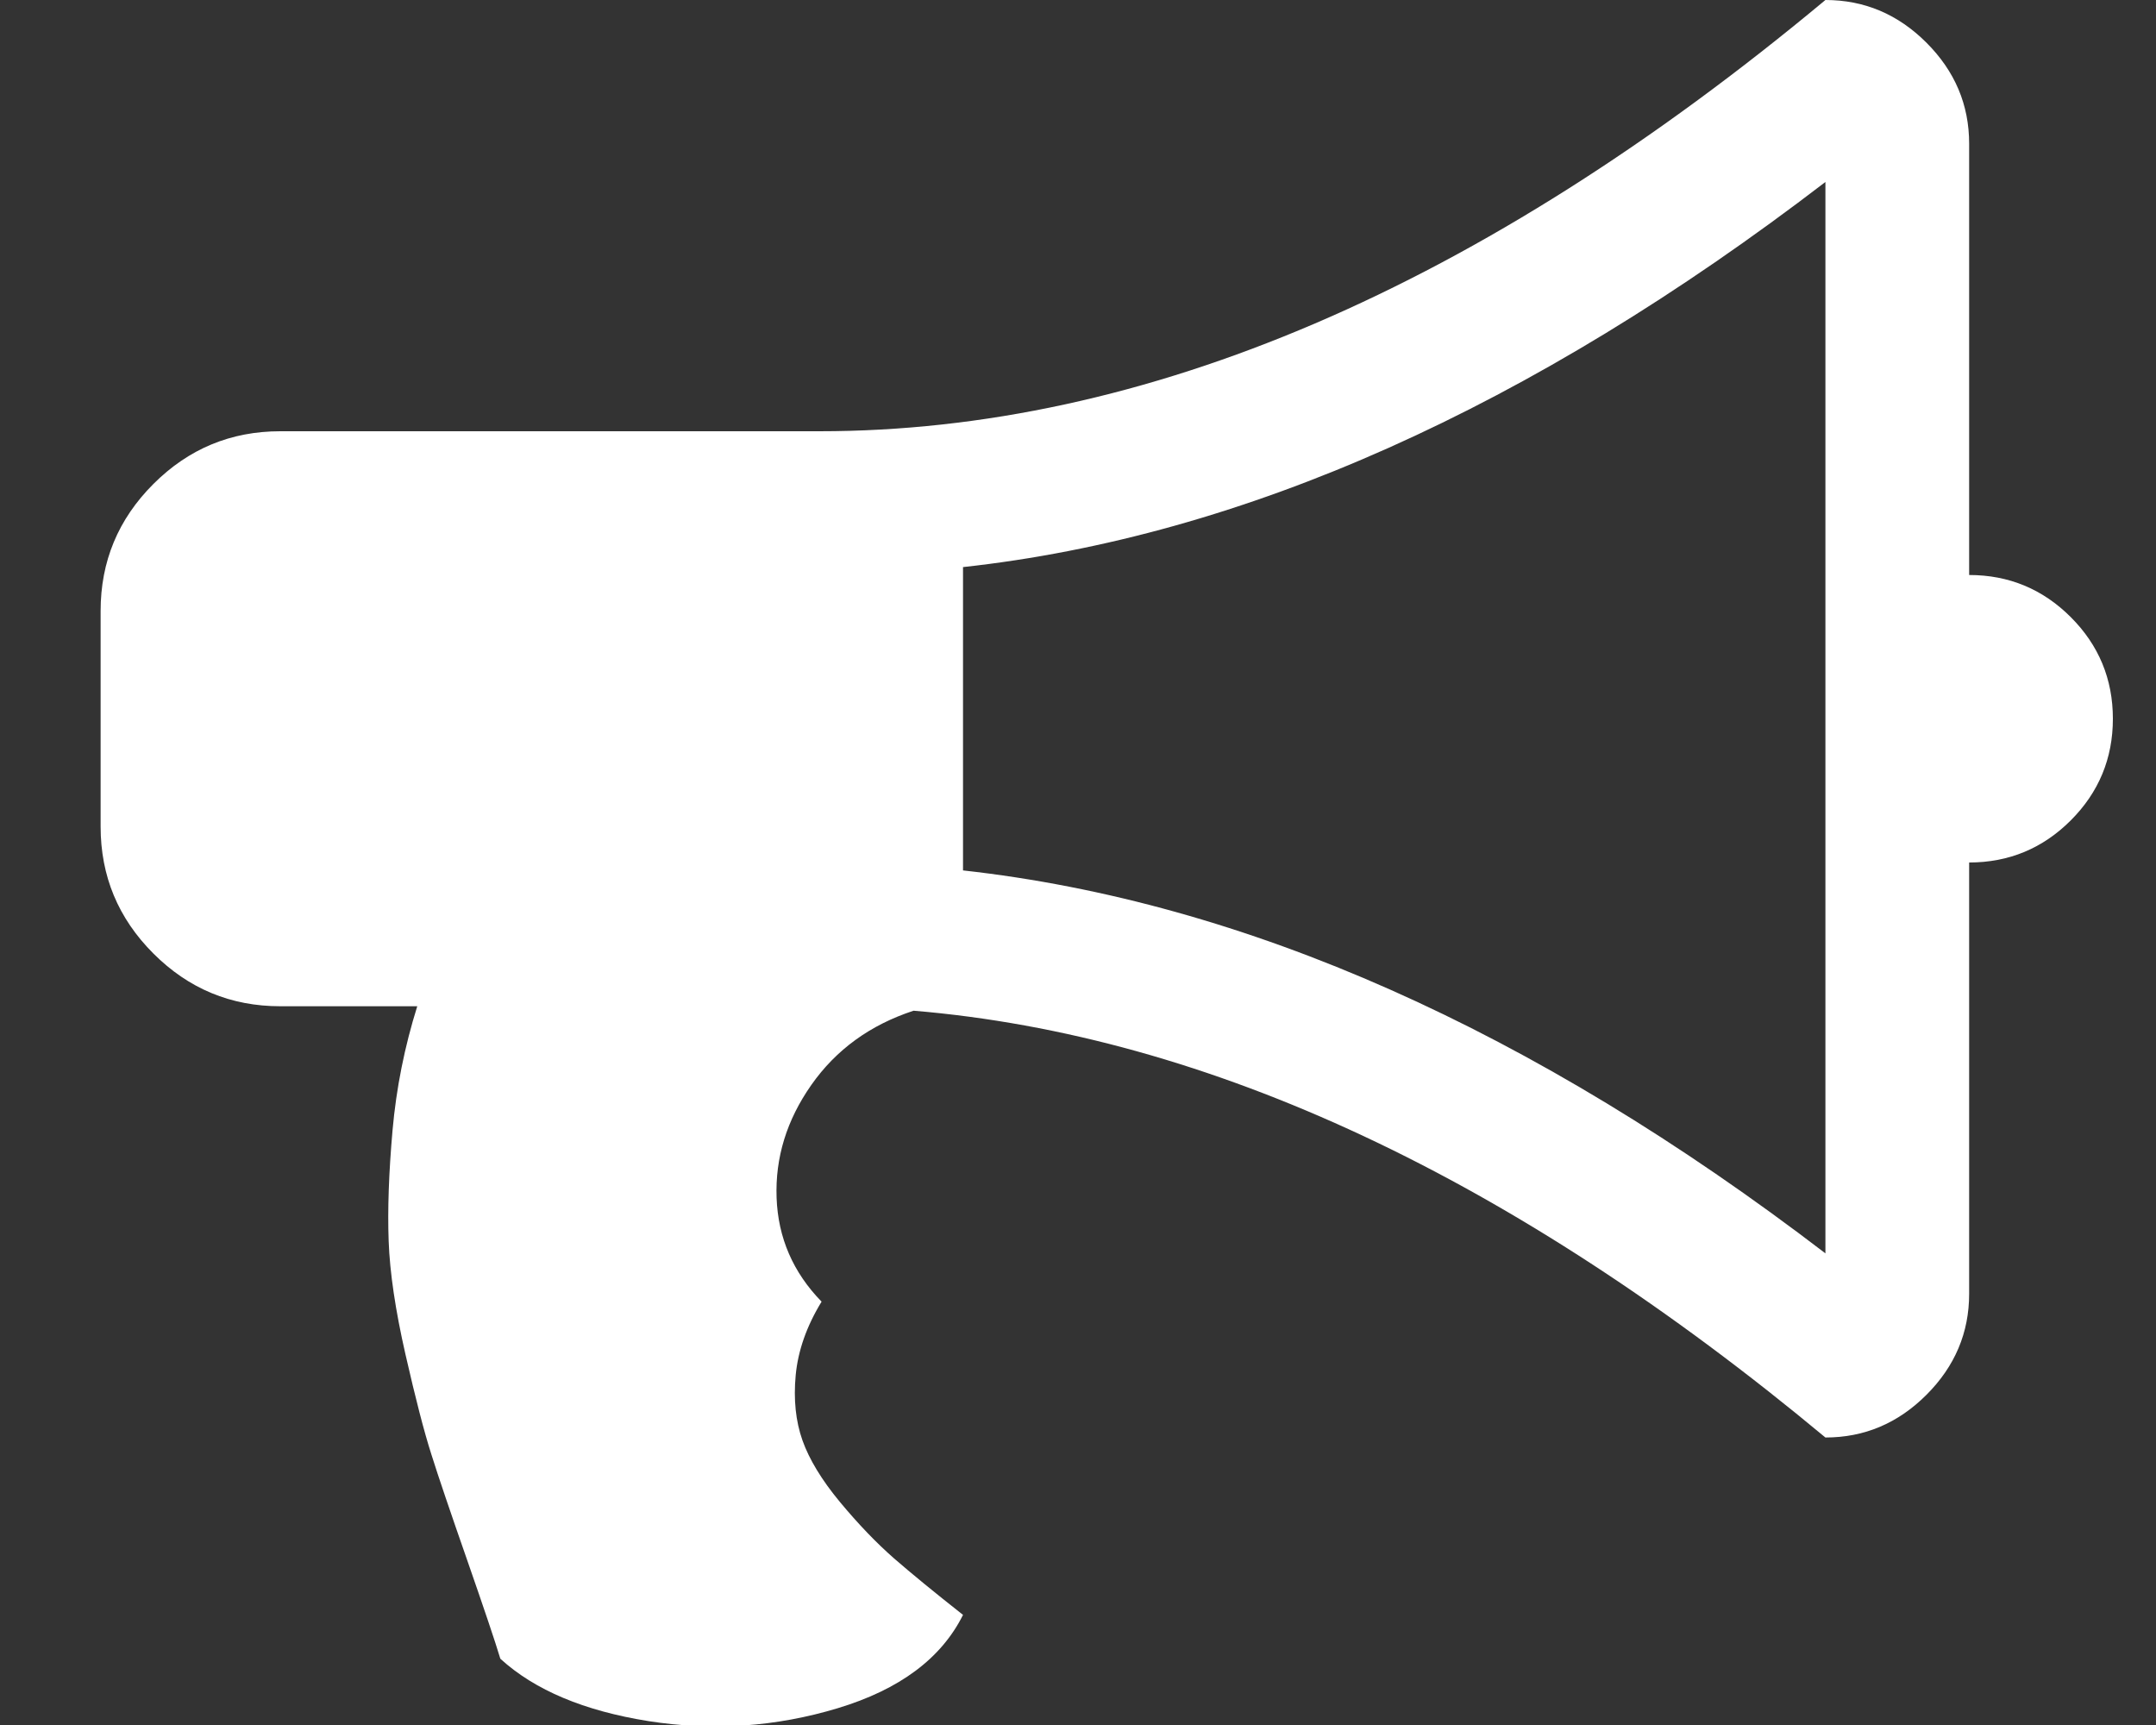 <svg width="15" height="12" viewBox="0 0 15 12" fill="none" xmlns="http://www.w3.org/2000/svg">
<rect x="0" y="0" width="15" height="12" fill="#333333" stroke="none"/>
<path d="M13.7 4C13.976 4 14.212 4.098 14.407 4.293C14.602 4.488 14.7 4.724 14.7 5C14.7 5.276 14.602 5.512 14.407 5.707C14.212 5.902 13.976 6 13.7 6V9C13.7 9.271 13.601 9.505 13.403 9.703C13.205 9.901 12.971 10 12.7 10C10.528 8.193 8.413 7.203 6.356 7.031C6.054 7.13 5.817 7.302 5.645 7.547C5.473 7.792 5.393 8.053 5.403 8.332C5.413 8.611 5.518 8.852 5.716 9.055C5.611 9.227 5.552 9.397 5.536 9.566C5.52 9.736 5.536 9.887 5.583 10.02C5.63 10.152 5.717 10.296 5.844 10.449C5.972 10.603 6.097 10.733 6.219 10.84C6.342 10.947 6.502 11.078 6.7 11.234C6.549 11.537 6.259 11.753 5.829 11.883C5.399 12.013 4.96 12.043 4.512 11.973C4.065 11.902 3.721 11.758 3.481 11.539C3.445 11.419 3.368 11.191 3.251 10.855C3.134 10.52 3.05 10.273 3.001 10.117C2.951 9.961 2.891 9.729 2.821 9.422C2.751 9.115 2.712 8.852 2.704 8.633C2.696 8.414 2.705 8.158 2.731 7.863C2.757 7.569 2.815 7.281 2.903 7H1.95C1.606 7 1.312 6.878 1.067 6.633C0.822 6.388 0.7 6.094 0.7 5.75V4.25C0.7 3.906 0.822 3.612 1.067 3.367C1.312 3.122 1.606 3 1.95 3H5.7C7.966 3 10.299 2 12.7 -2.86102e-06C12.971 -2.86102e-06 13.205 0.099 13.403 0.297C13.601 0.495 13.7 0.729 13.7 1V4ZM12.7 8.719V1.266C10.648 2.839 8.648 3.732 6.7 3.945V6.055C8.663 6.273 10.664 7.161 12.7 8.719Z" fill="white"/>
</svg>
